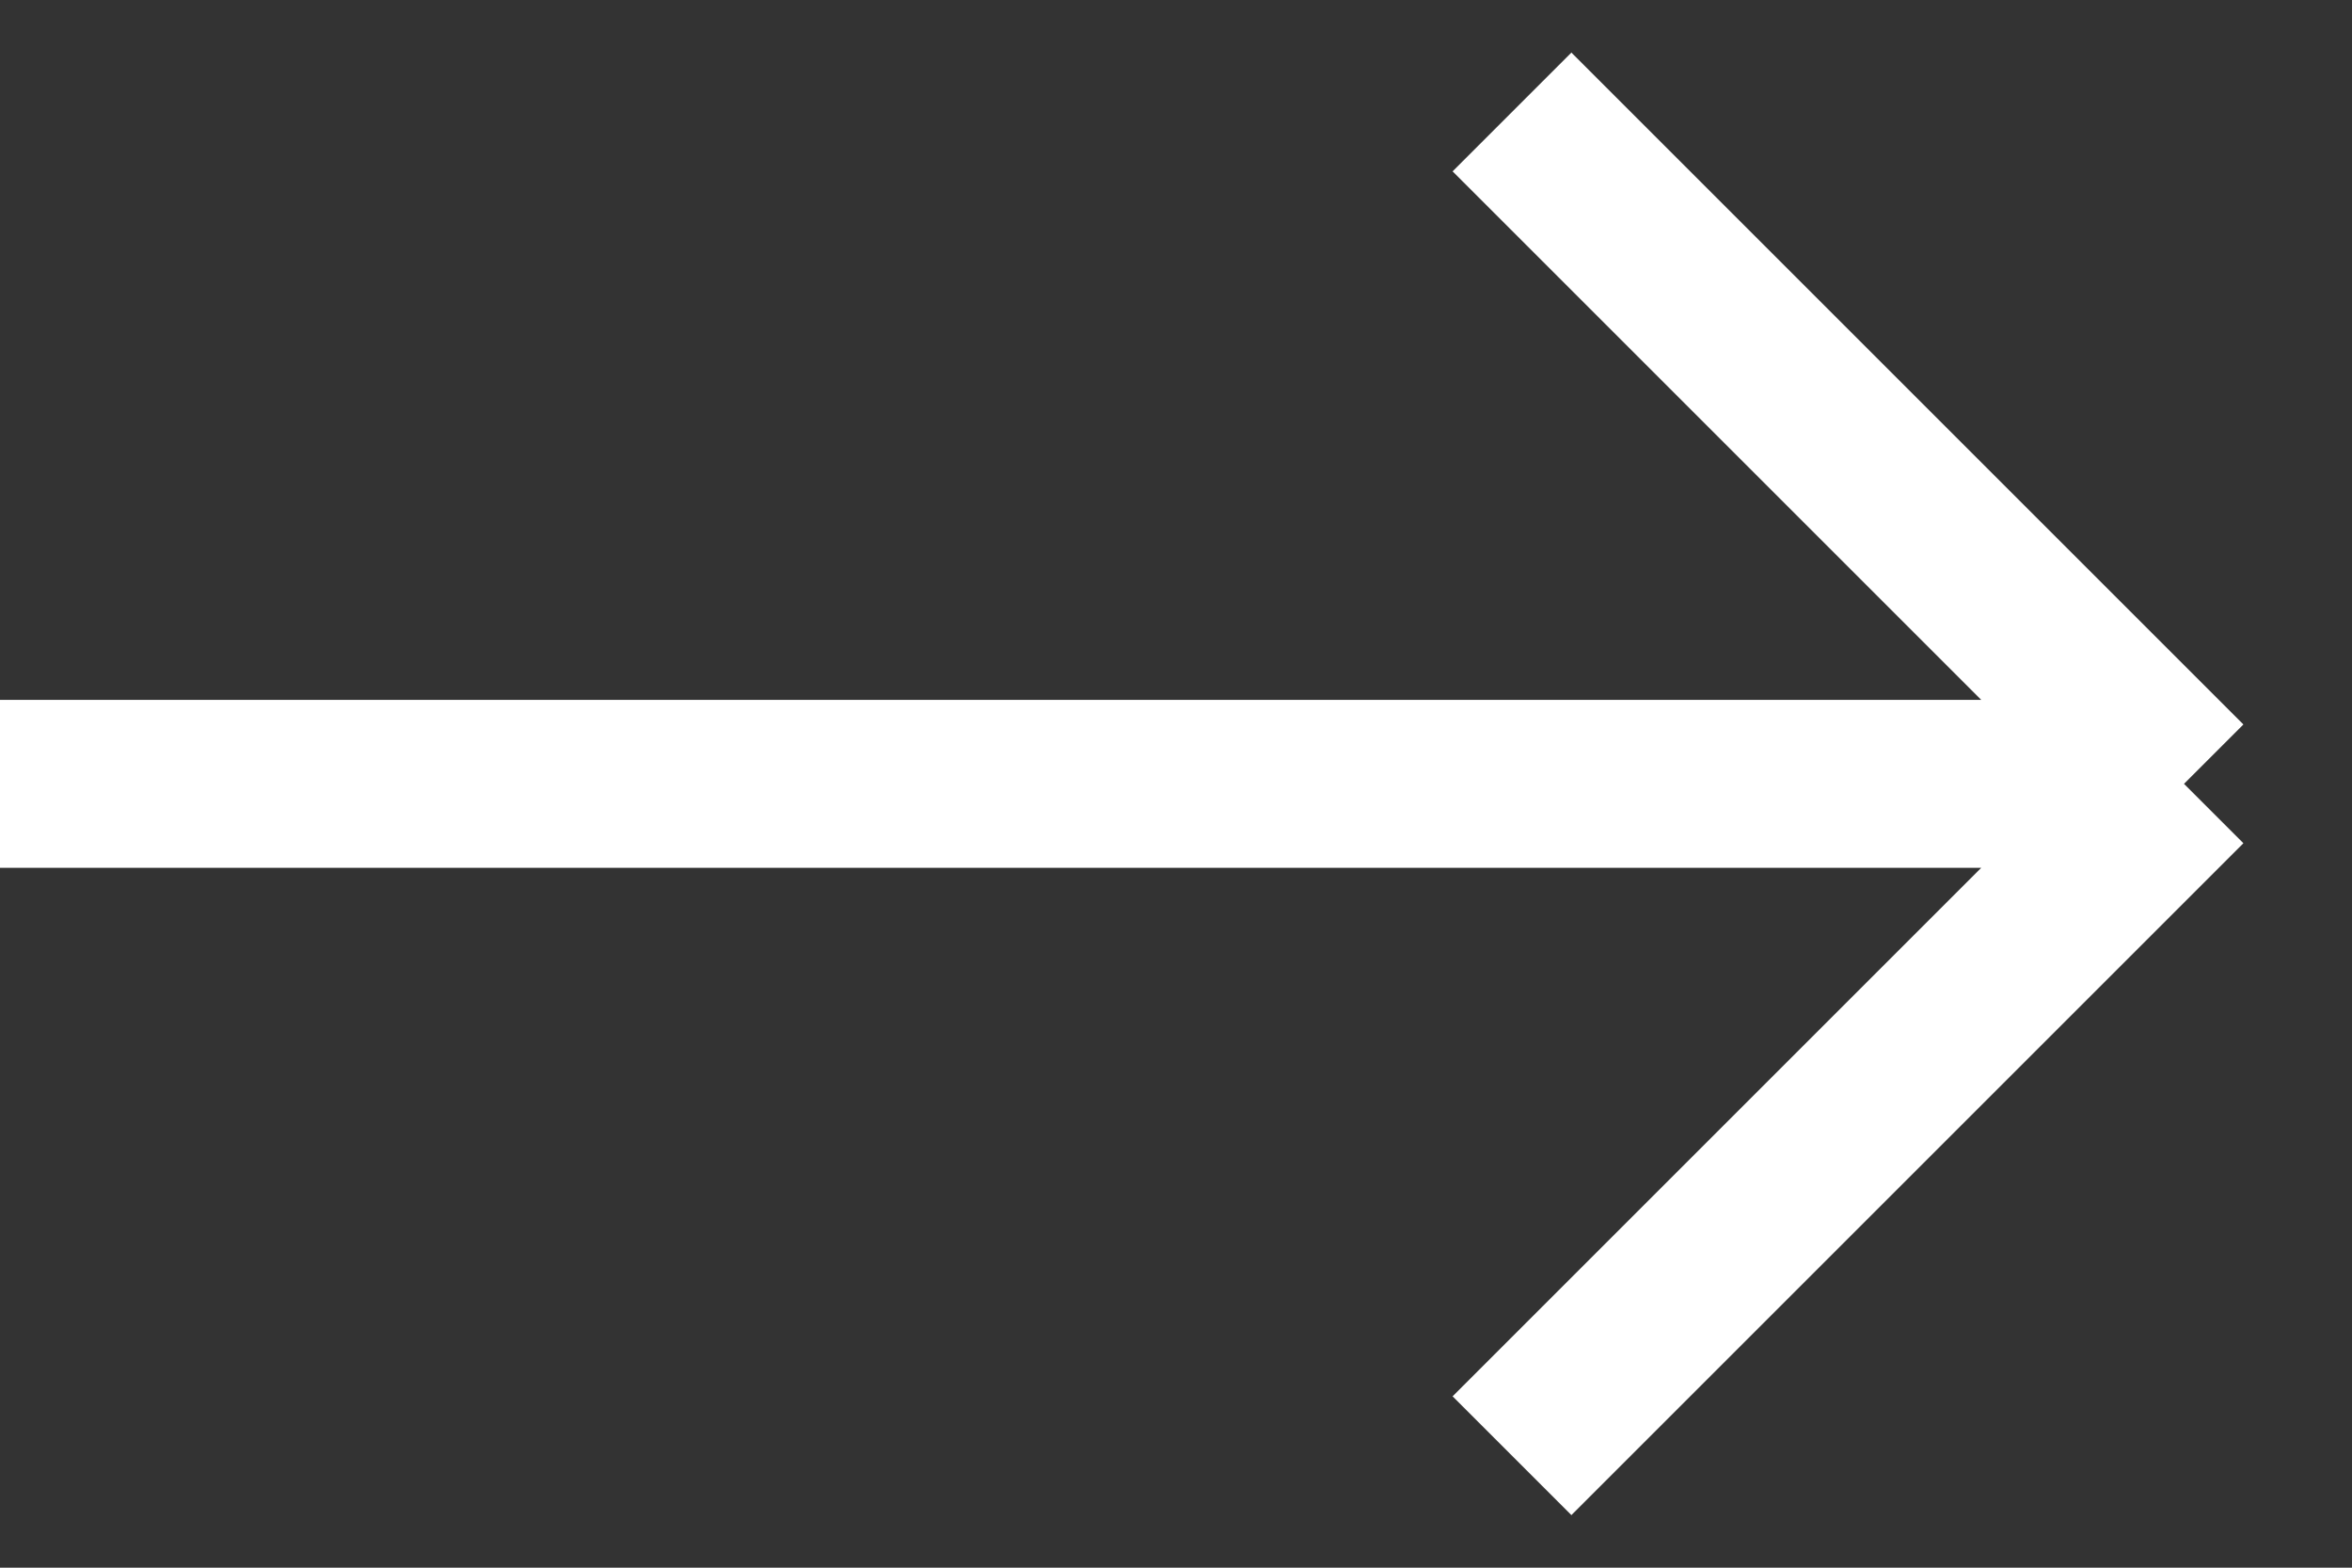 <svg width="21" height="14" viewBox="0 0 21 14" fill="none" xmlns="http://www.w3.org/2000/svg">
    <rect x="0" y="0" width="21" height="14" fill="#333333" stroke="none"/>
    <path d="M0 7H19.5M19.5 7L13.5 1M19.5 7L13.5 13" stroke="white" stroke-width="1.5" />
</svg>